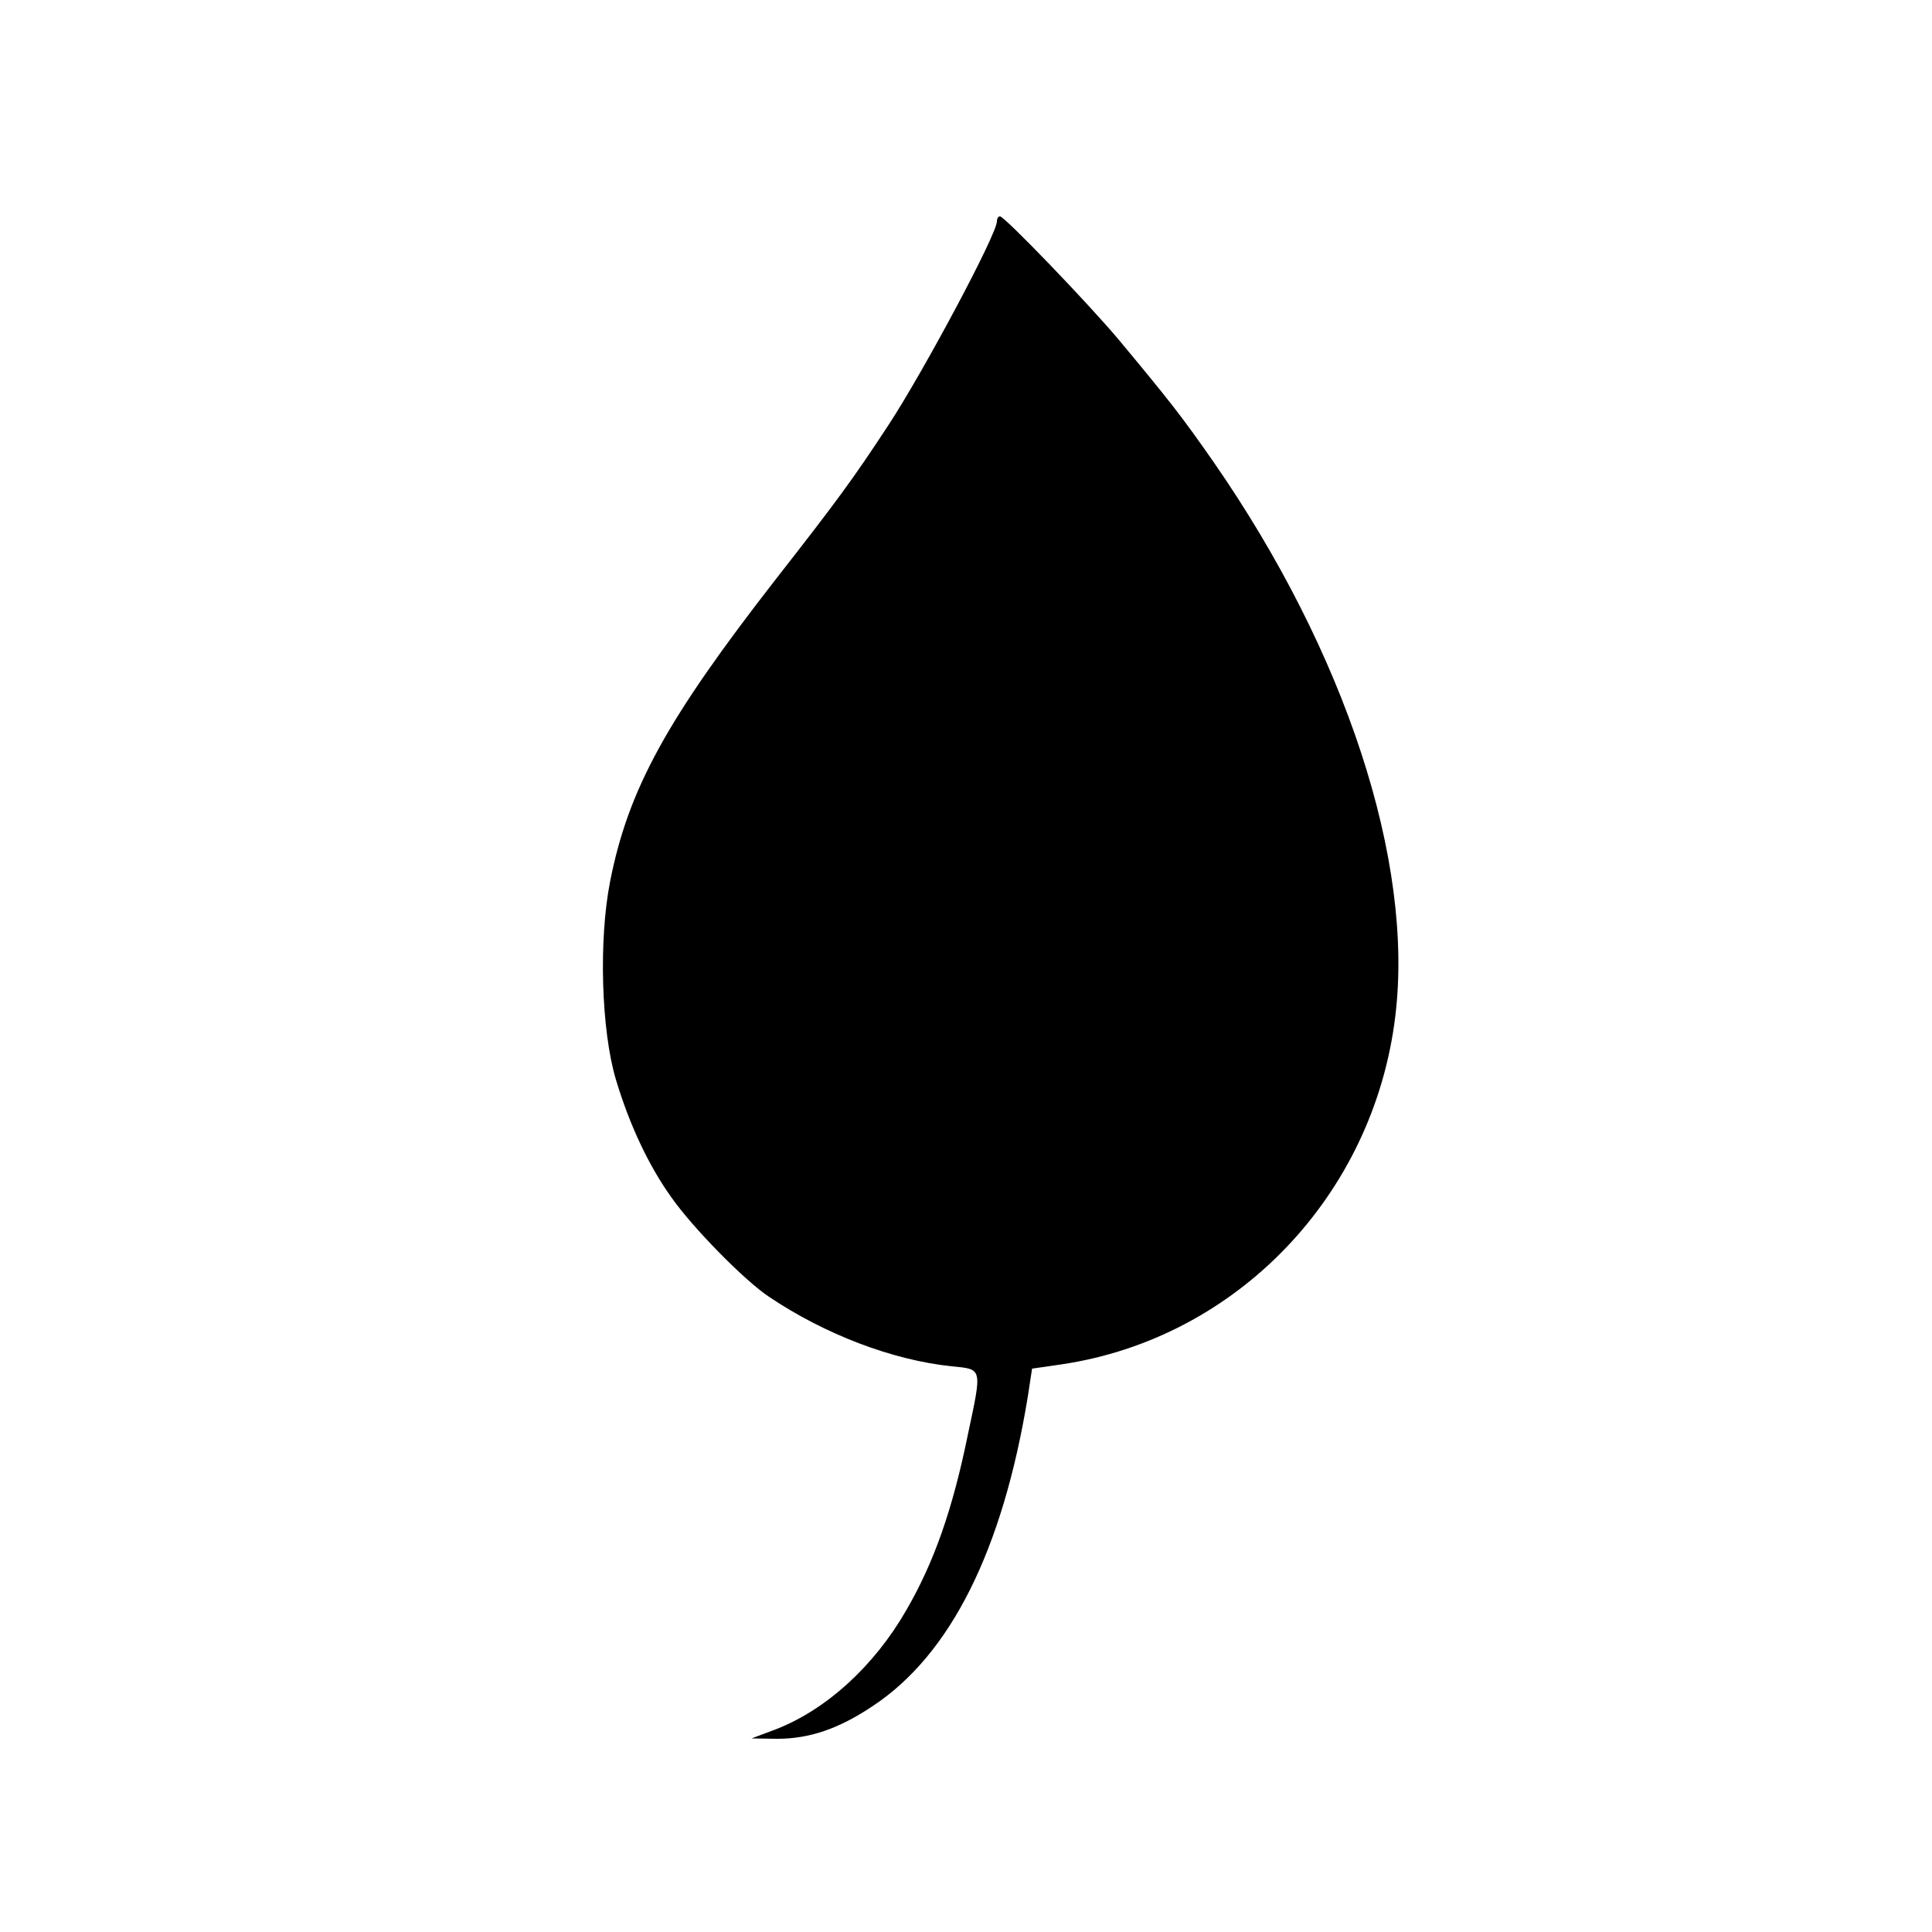 <?xml version="1.0" standalone="no"?>
<!DOCTYPE svg PUBLIC "-//W3C//DTD SVG 20010904//EN"
 "http://www.w3.org/TR/2001/REC-SVG-20010904/DTD/svg10.dtd">
<svg version="1.0" xmlns="http://www.w3.org/2000/svg"
 width="500pt" height="500pt" viewBox="0 0 500 500"
 preserveAspectRatio="xMidYMid meet">
<g transform="translate(0,500) scale(0.1,-0.1)"
fill="#000000" stroke="none">
<path d="M2580 4427 c0 -33 -189 -387 -280 -526 -93 -142 -136 -200 -293 -401
-281 -361 -381 -542 -428 -781 -30 -152 -23 -386 15 -513 35 -117 85 -223 143
-304 56 -80 190 -216 253 -258 146 -98 320 -164 473 -180 80 -8 79 -2 42 -176
-40 -196 -88 -332 -160 -456 -83 -144 -206 -256 -336 -307 l-64 -24 66 -1 c84
0 160 26 248 85 201 133 336 403 401 801 l11 72 76 11 c453 67 808 437 864
901 49 401 -129 942 -470 1434 -83 119 -112 156 -245 316 -77 92 -296 320
-308 320 -5 0 -8 -6 -8 -13z"/>
</g>
</svg>
